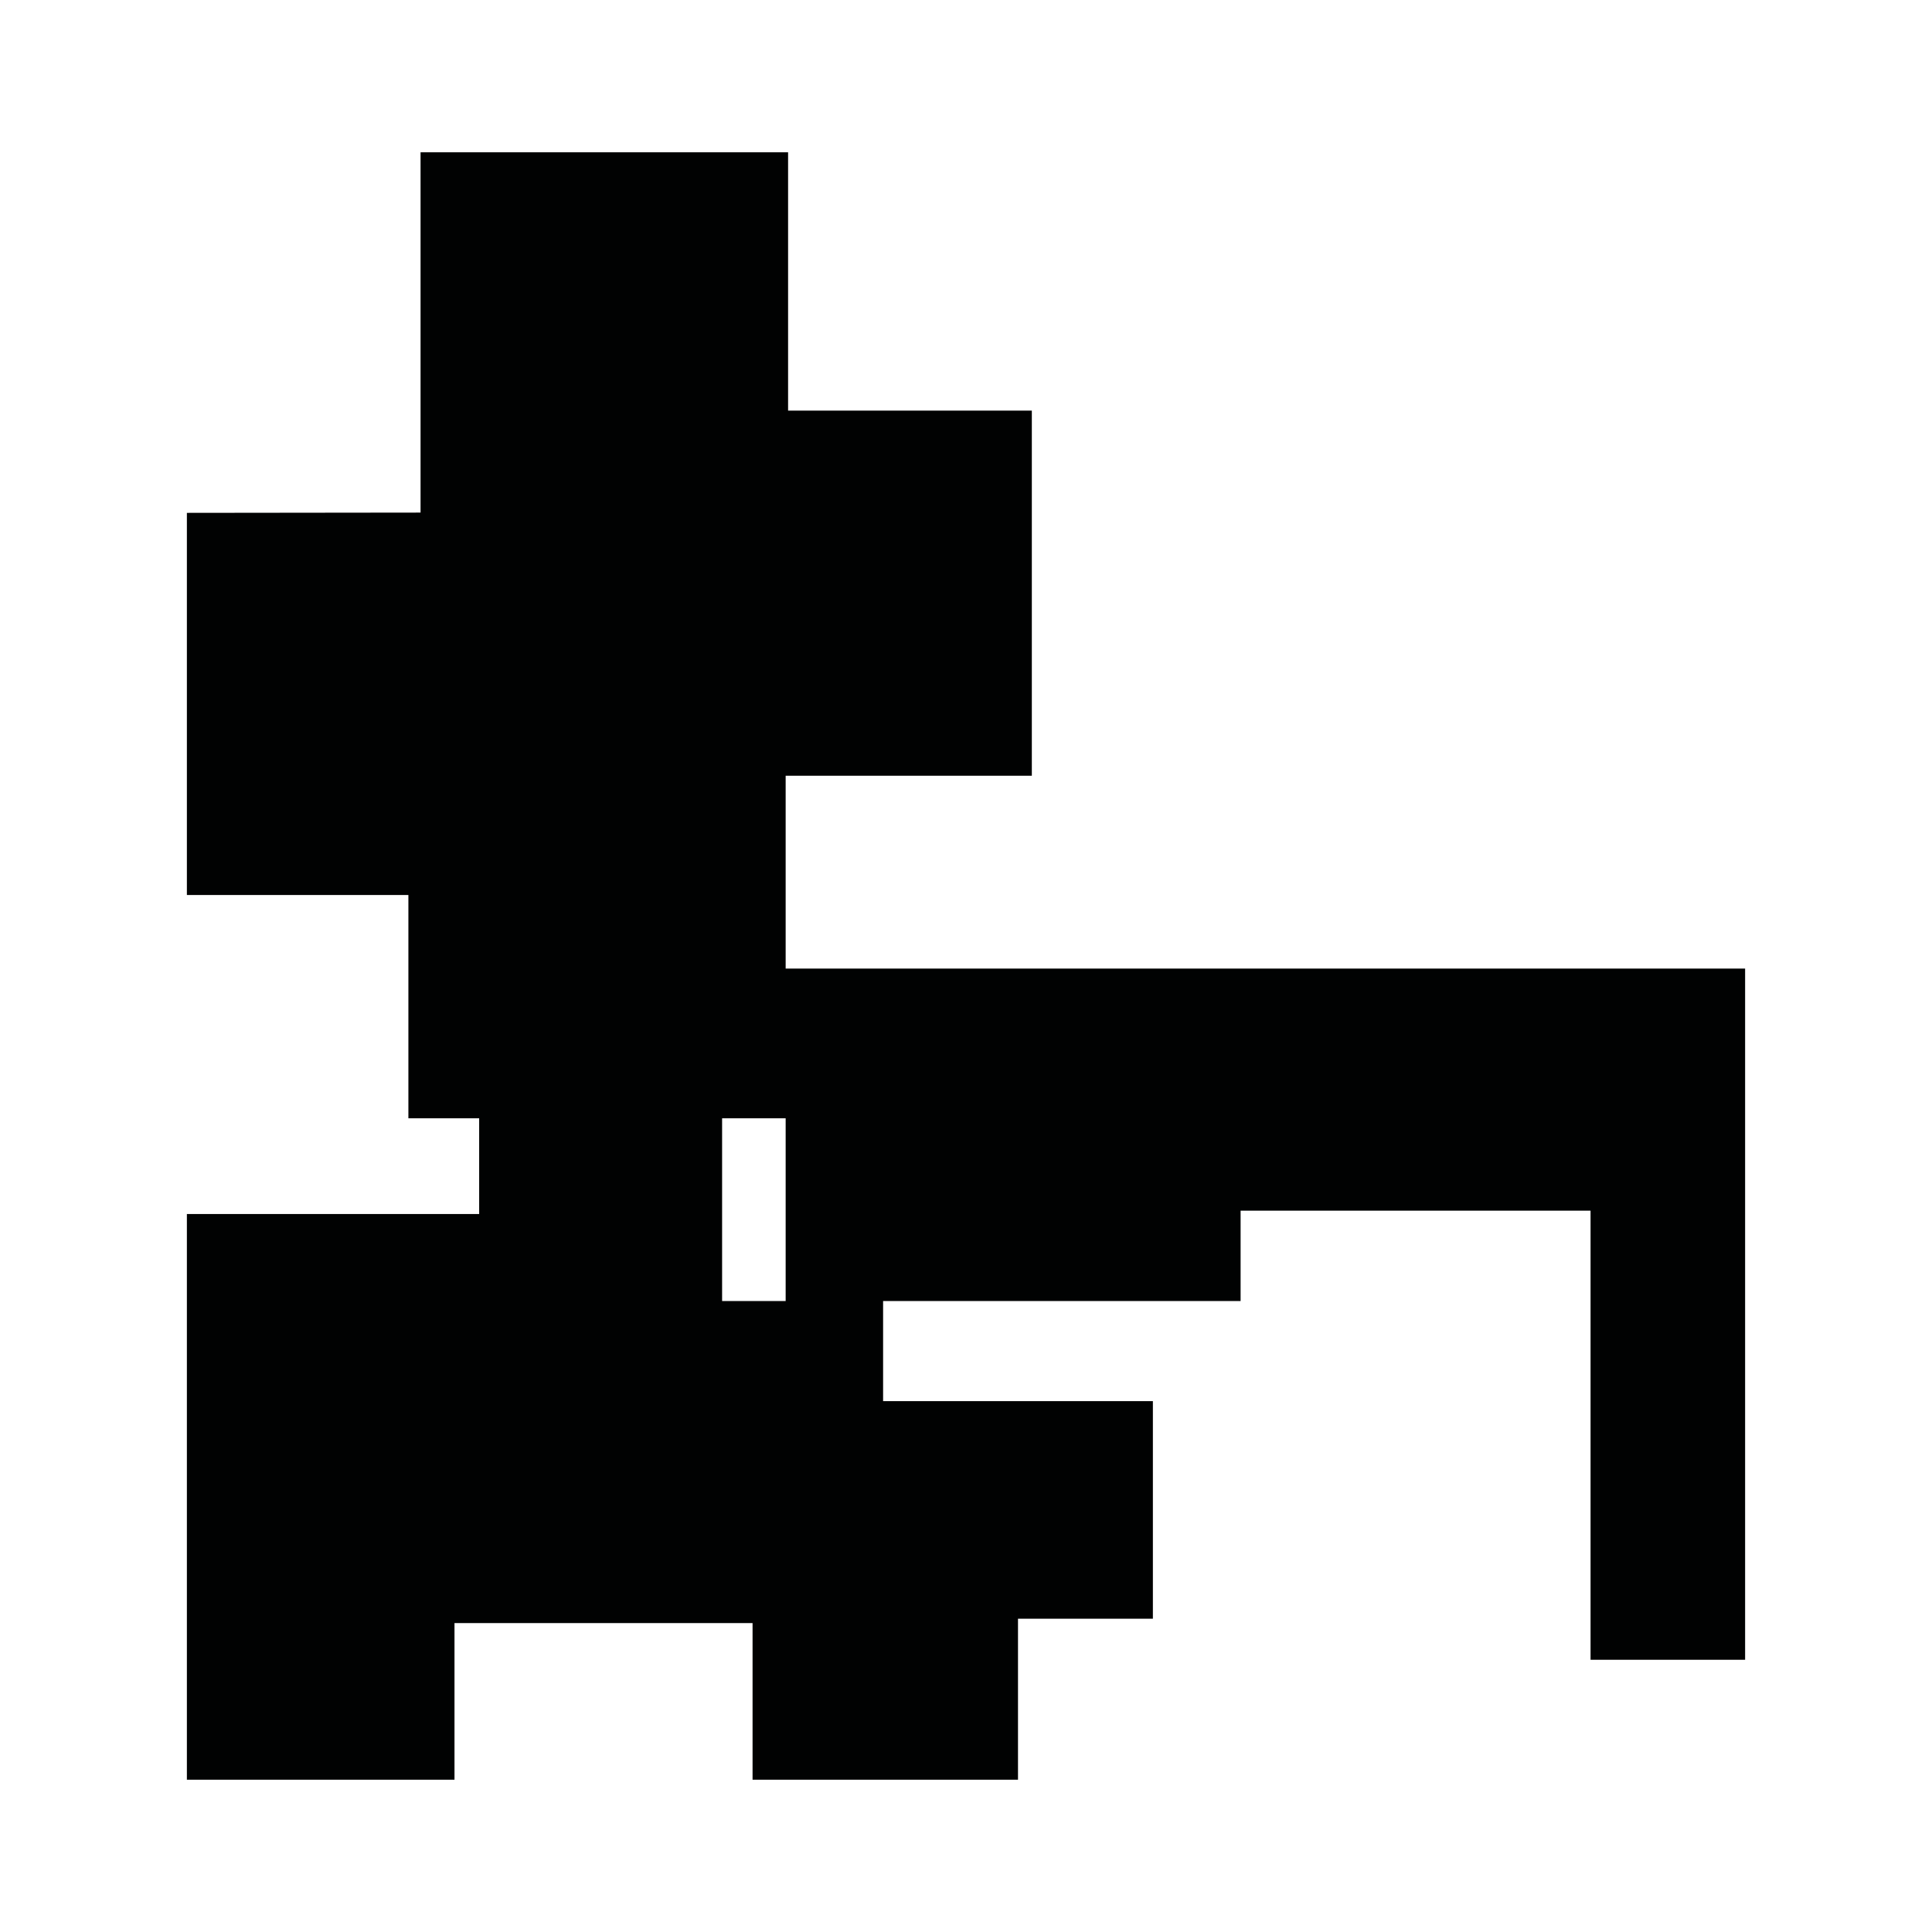 <?xml version="1.0" encoding="utf-8"?>
<!-- Generator: Adobe Illustrator 16.0.0, SVG Export Plug-In . SVG Version: 6.00 Build 0)  -->
<!DOCTYPE svg PUBLIC "-//W3C//DTD SVG 1.1//EN" "http://www.w3.org/Graphics/SVG/1.1/DTD/svg11.dtd">
<svg version="1.1" id="Calque_1" xmlns="http://www.w3.org/2000/svg" xmlns:xlink="http://www.w3.org/1999/xlink" x="0px" y="0px"
	 width="1190.551px" height="1190.551px" viewBox="0 0 1190.551 1190.551" enable-background="new 0 0 1190.551 1190.551"
	 xml:space="preserve">
<path fill="#010202" d="M484.143,596.875V478.03H635.84V253.041H485.643V93.846H259.156v222.028l-143.993,0.163v235.489h136.494
	v137.599h43.615v58.992H115.162v348.588H280.07v-96.532h183.68v96.532h163.566v-99.213h83.124V863.418H544.192v-61.672H764.49
	v-55.712h215.651v276.755h95.247V596.875H484.143z M444.979,801.746V689.125h39.164v112.621H444.979z"/>
</svg>
